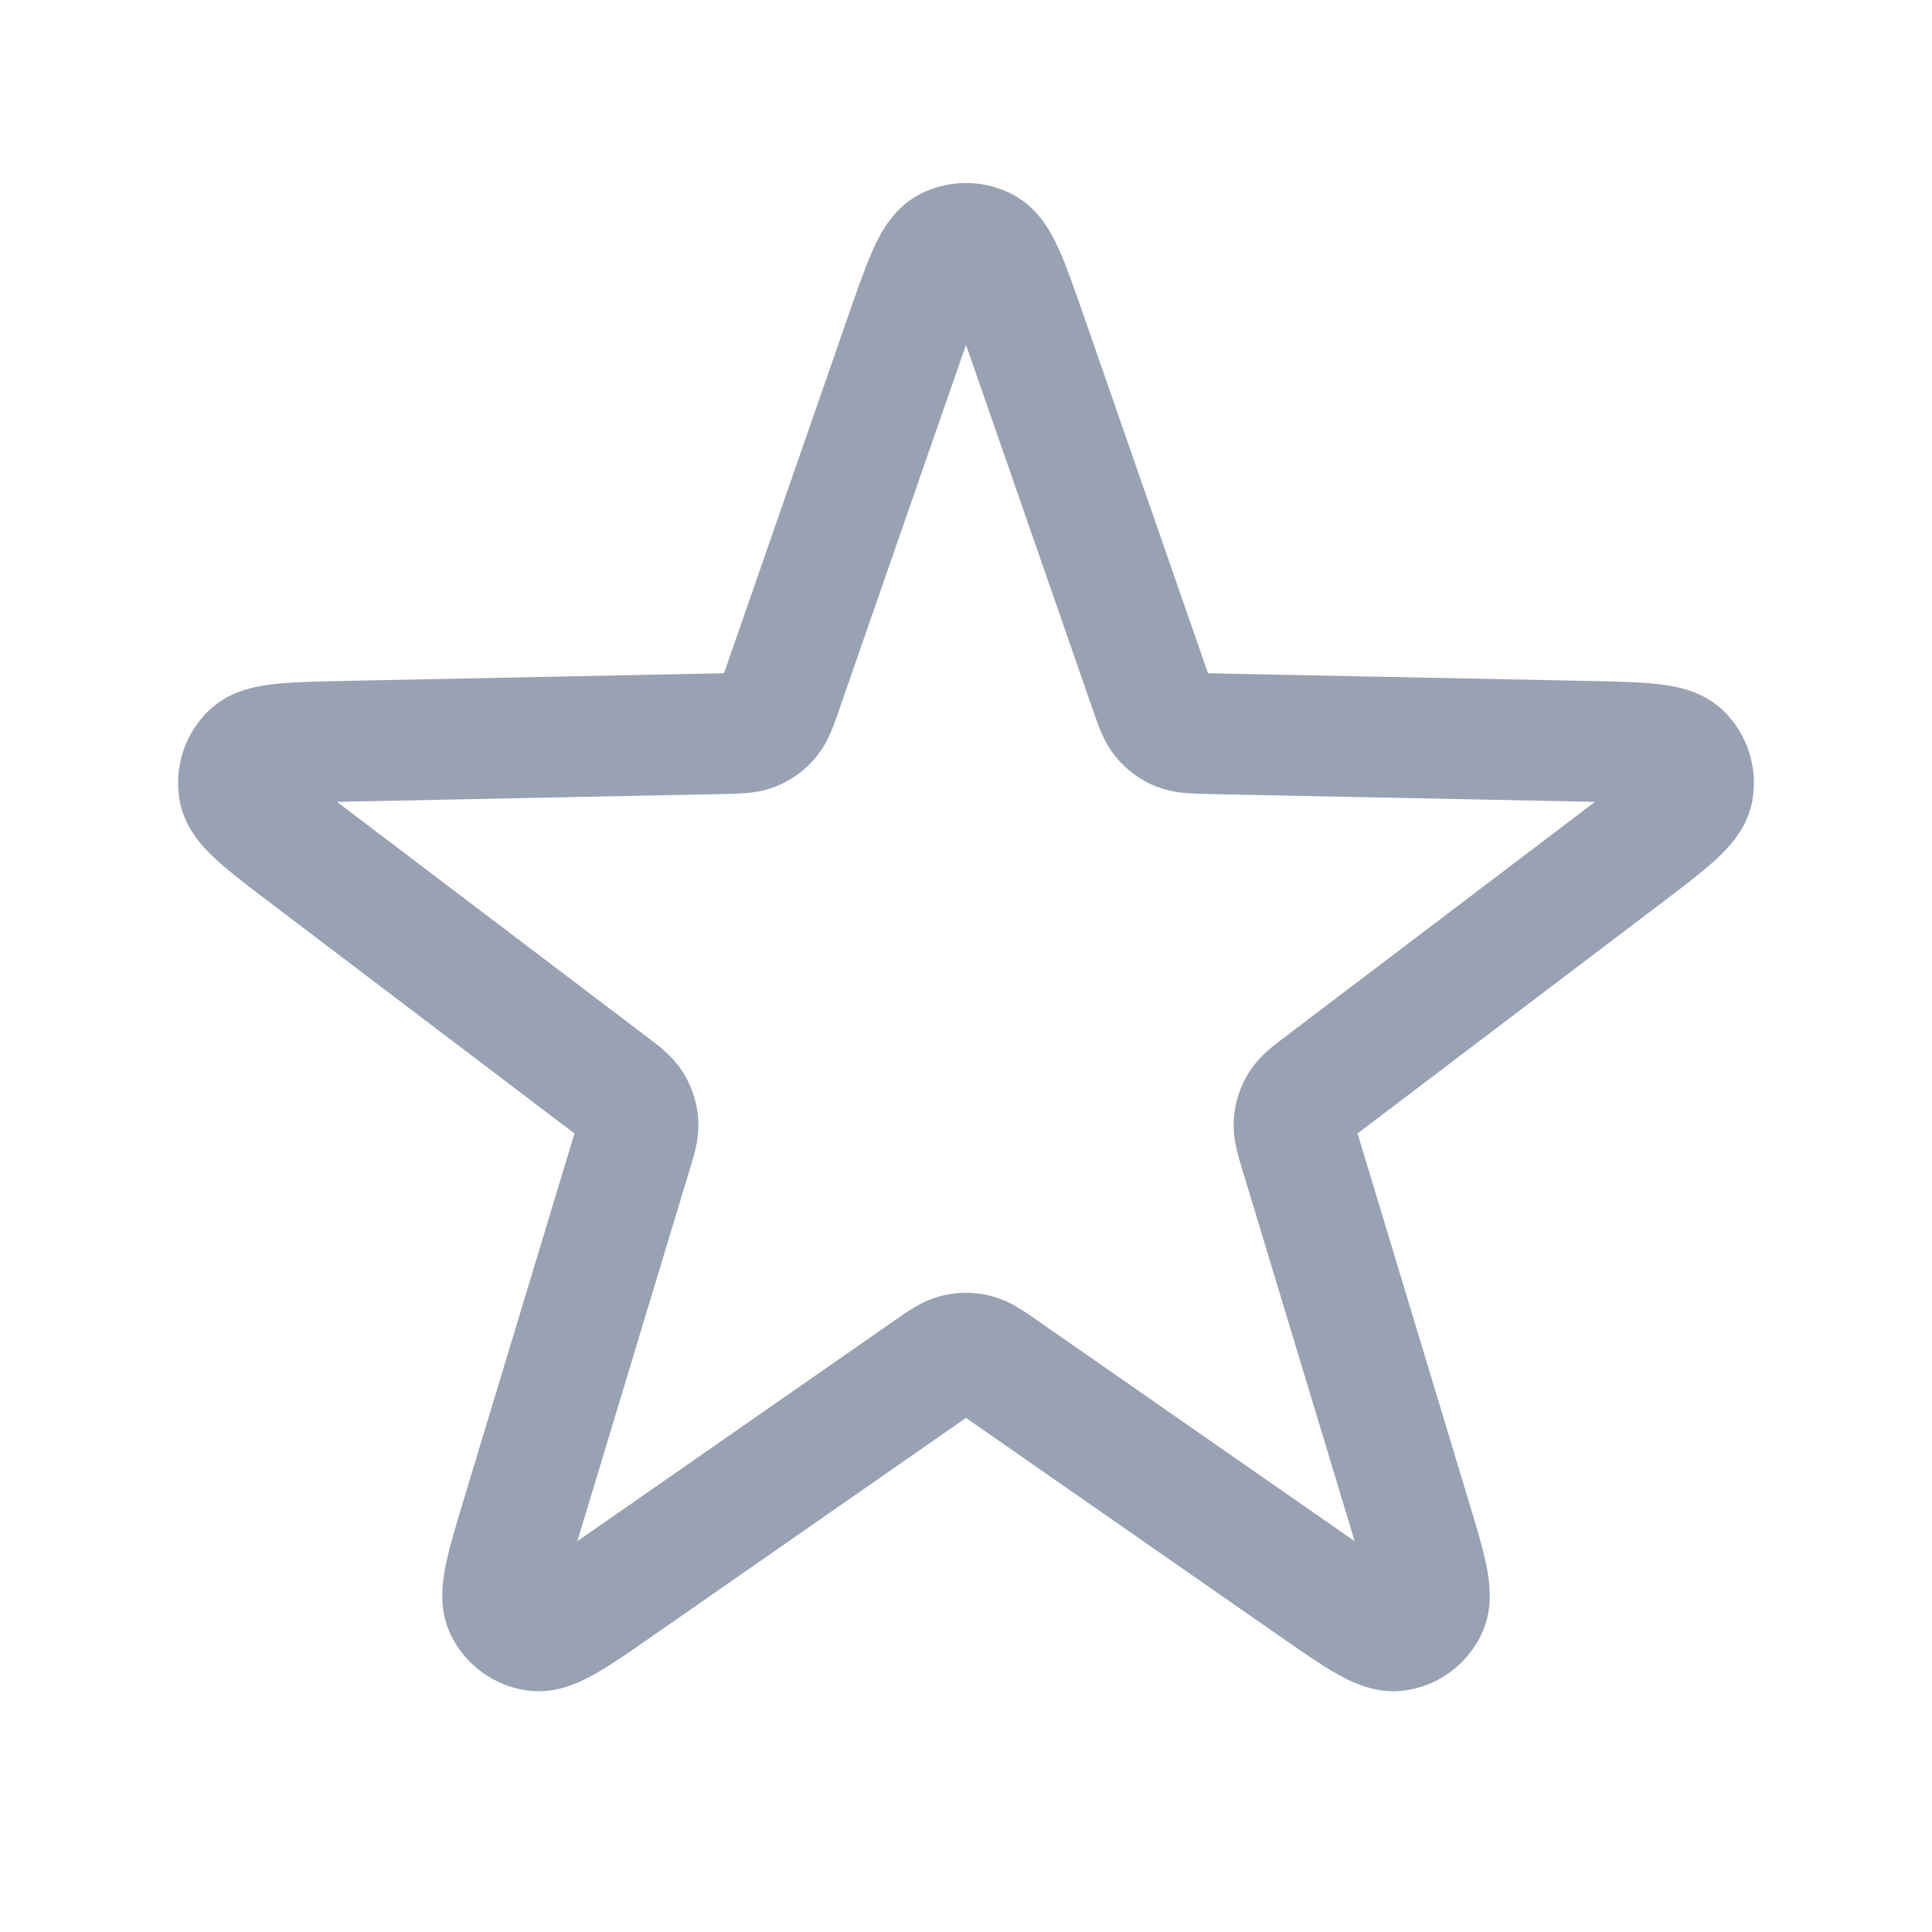 <svg width="24" height="24" viewBox="0 0 24 24" fill="none" xmlns="http://www.w3.org/2000/svg">
<path d="M11.244 4.174C11.476 3.508 11.592 3.175 11.763 3.083C11.911 3.003 12.089 3.003 12.237 3.083C12.409 3.175 12.524 3.508 12.756 4.174L14.286 8.576C14.352 8.766 14.385 8.861 14.444 8.931C14.497 8.994 14.563 9.042 14.639 9.073C14.724 9.107 14.825 9.109 15.025 9.114L19.685 9.208C20.39 9.223 20.742 9.23 20.883 9.364C21.005 9.48 21.06 9.65 21.03 9.816C20.995 10.007 20.714 10.22 20.152 10.646L16.438 13.462C16.278 13.583 16.198 13.643 16.149 13.722C16.106 13.791 16.081 13.869 16.075 13.951C16.069 14.043 16.098 14.139 16.156 14.331L17.505 18.792C17.709 19.467 17.812 19.804 17.727 19.979C17.654 20.131 17.51 20.236 17.343 20.258C17.151 20.284 16.861 20.083 16.283 19.68L12.457 17.018C12.292 16.903 12.21 16.846 12.12 16.824C12.041 16.804 11.959 16.804 11.88 16.824C11.79 16.846 11.708 16.903 11.543 17.018L7.717 19.68C7.139 20.083 6.849 20.284 6.657 20.258C6.49 20.236 6.346 20.131 6.273 19.979C6.189 19.804 6.291 19.467 6.495 18.792L7.844 14.331C7.903 14.139 7.932 14.043 7.925 13.951C7.919 13.869 7.894 13.791 7.851 13.722C7.802 13.643 7.722 13.583 7.562 13.462L3.848 10.646C3.286 10.22 3.005 10.007 2.97 9.816C2.94 9.65 2.995 9.48 3.117 9.364C3.258 9.23 3.61 9.223 4.315 9.208L8.975 9.114C9.175 9.109 9.276 9.107 9.361 9.073C9.437 9.042 9.504 8.994 9.556 8.931C9.615 8.861 9.648 8.766 9.714 8.576L11.244 4.174Z" stroke="#98A2B3" stroke-width="1.5" stroke-linecap="round" stroke-linejoin="round"/>
</svg>
